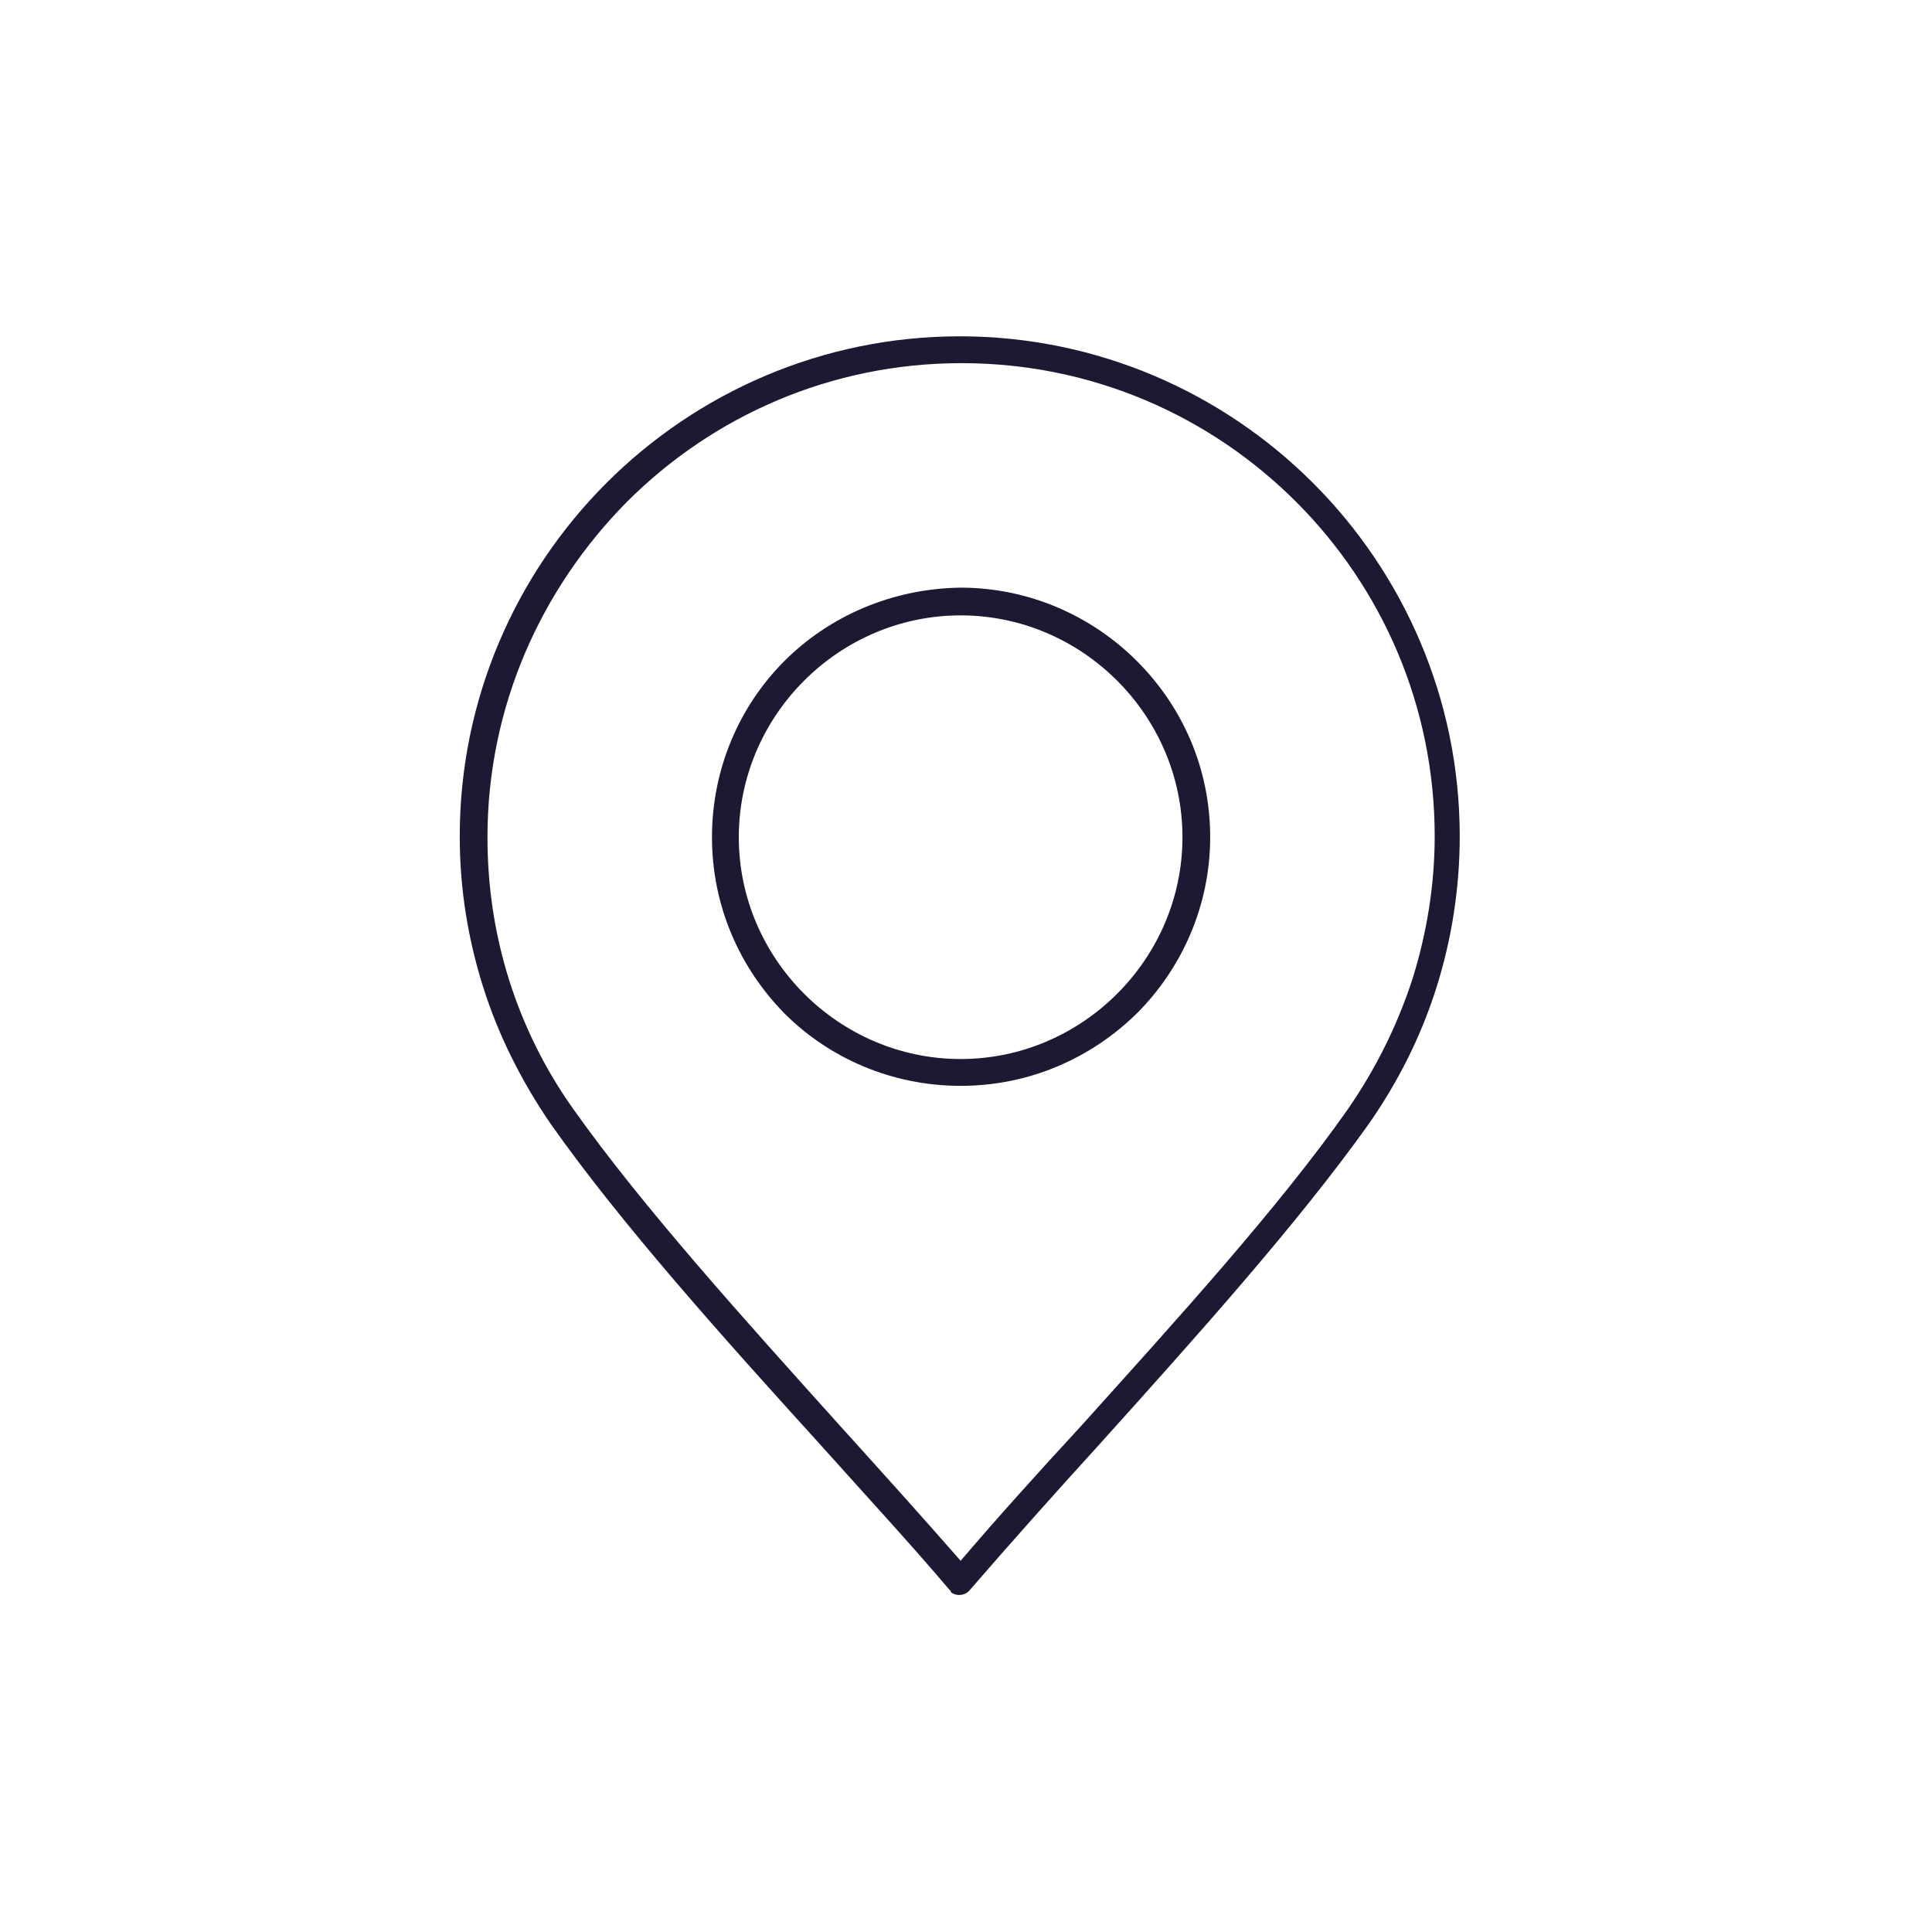<?xml version="1.0" encoding="utf-8"?>
<!-- Generator: Adobe Illustrator 23.0.4, SVG Export Plug-In . SVG Version: 6.00 Build 0)  -->
<svg version="1.1" id="Layer_1" xmlns="http://www.w3.org/2000/svg" xmlns:xlink="http://www.w3.org/1999/xlink" x="0px" y="0px"
	 viewBox="0 0 216 216" style="enable-background:new 0 0 216 216;" xml:space="preserve">
<style type="text/css">
	.st0{fill-rule:evenodd;clip-rule:evenodd;fill:#1D1933;}
</style>
<path class="st0" d="M106.2,177.8c-4.4-5.2-9.4-10.6-14.5-16.3c-10.8-11.9-22.2-24.6-30.1-35.8l0,0h0c-3.3-4.8-5.9-10-7.6-15.4
	c-1.7-5.4-2.6-11-2.6-16.8c0-15.4,6.3-29.4,16.4-39.5s24.1-16.4,39.5-16.4c15.4,0,29.4,6.3,39.5,16.4c10.1,10.1,16.4,24.1,16.4,39.5
	h0c0,5.8-0.9,11.5-2.6,16.9c-1.7,5.4-4.3,10.6-7.6,15.3c-7.9,11.1-19.3,23.8-30.1,35.8c-5.1,5.6-10,11.1-14.5,16.3
	c-0.5,0.6-1.5,0.7-2.1,0.2C106.3,177.9,106.3,177.8,106.2,177.8L106.2,177.8z M107.4,68.8c-6.8,0-13,2.8-17.5,7.3
	c-4.5,4.5-7.3,10.7-7.3,17.5h0c0,6.8,2.8,13,7.3,17.5c4.5,4.5,10.7,7.3,17.5,7.3s13-2.8,17.5-7.3c4.5-4.5,7.3-10.7,7.3-17.5v0
	c0-6.8-2.8-13-7.3-17.5C120.4,71.6,114.2,68.8,107.4,68.8L107.4,68.8L107.4,68.8z M87.7,73.9c-5,5-8.1,12-8.1,19.7h0
	c0,7.7,3.1,14.6,8.1,19.7c5,5,12,8.1,19.7,8.1c7.7,0,14.6-3.1,19.7-8.1c5-5,8.2-12,8.2-19.7v0c0-7.7-3.1-14.6-8.2-19.7
	c-5-5-12-8.2-19.7-8.2h0C99.7,65.8,92.7,68.9,87.7,73.9L87.7,73.9z M94,159.5c4.7,5.2,9.3,10.3,13.4,15c4-4.7,8.6-9.8,13.4-15
	c10.7-11.9,22.1-24.4,29.9-35.5c3.1-4.5,5.5-9.3,7.2-14.5c1.6-5.1,2.5-10.5,2.5-16h0c0-14.6-5.9-27.8-15.5-37.4
	c-9.6-9.6-22.8-15.5-37.4-15.5c-14.6,0-27.8,5.9-37.4,15.5C60.5,65.8,54.5,79,54.5,93.6c0,5.5,0.8,10.8,2.4,15.9
	c1.6,5.1,4,10,7.2,14.5l0,0C71.9,135,83.3,147.6,94,159.5z"/>
</svg>
